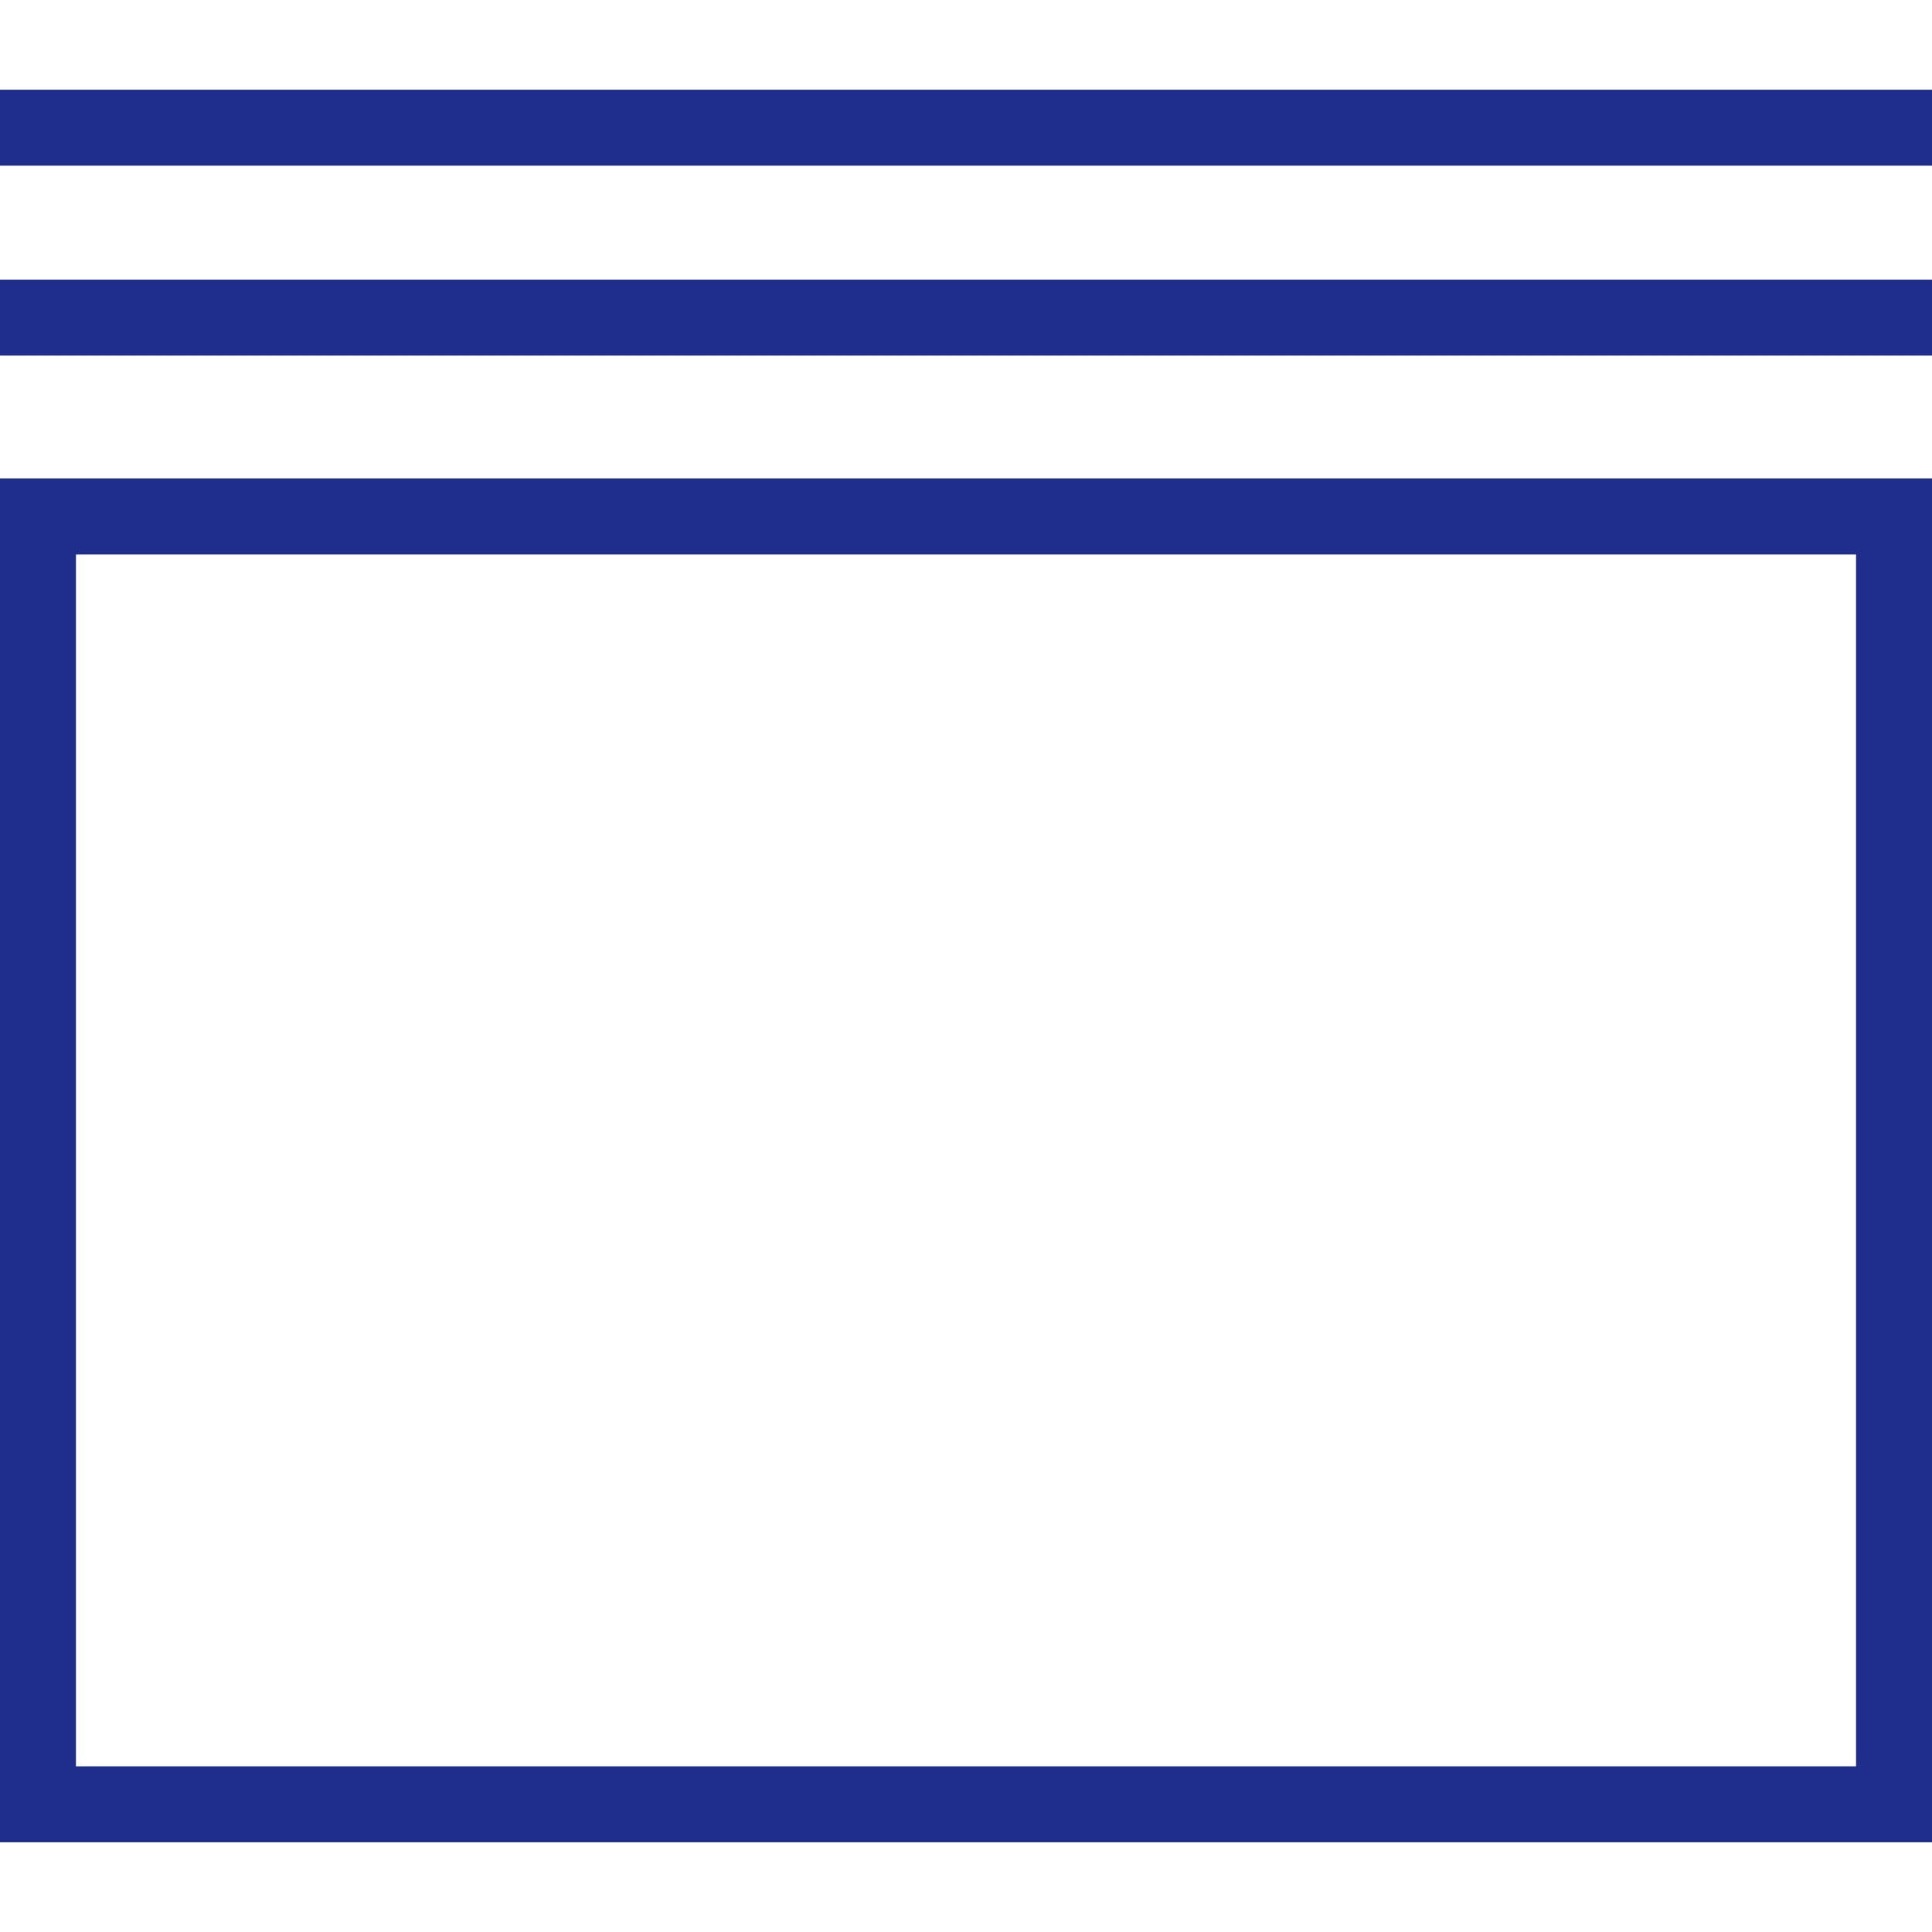 <?xml version="1.0"?>
<svg xmlns="http://www.w3.org/2000/svg" xmlns:xlink="http://www.w3.org/1999/xlink" version="1.1" id="Capa_1" x="0px" y="0px" viewBox="0 0 303.565 303.565" style="enable-background:new 0 0 303.565 303.565;" xml:space="preserve" width="512px" height="512px" class=""><g><g>
	<g>
		<path d="M303.565,289.468H0V75.186h303.565V289.468z M11.934,277.534h279.697V87.119H11.934V277.534z" data-original="#010002" class="active-path" data-old_color="#1E2E8a" fill="#1E2E8a"/>
	</g>
	<g>
		<rect x="0" y="43.931" width="303.565" height="11.934" data-original="#010002" class="active-path" data-old_color="#1E2E8a" fill="#1E2E8a"/>
	</g>
	<g>
		<rect x="0" y="14.097" width="303.565" height="11.934" data-original="#010002" class="active-path" data-old_color="#1E2E8a" fill="#1E2E8a"/>
	</g>
</g></g> </svg>
